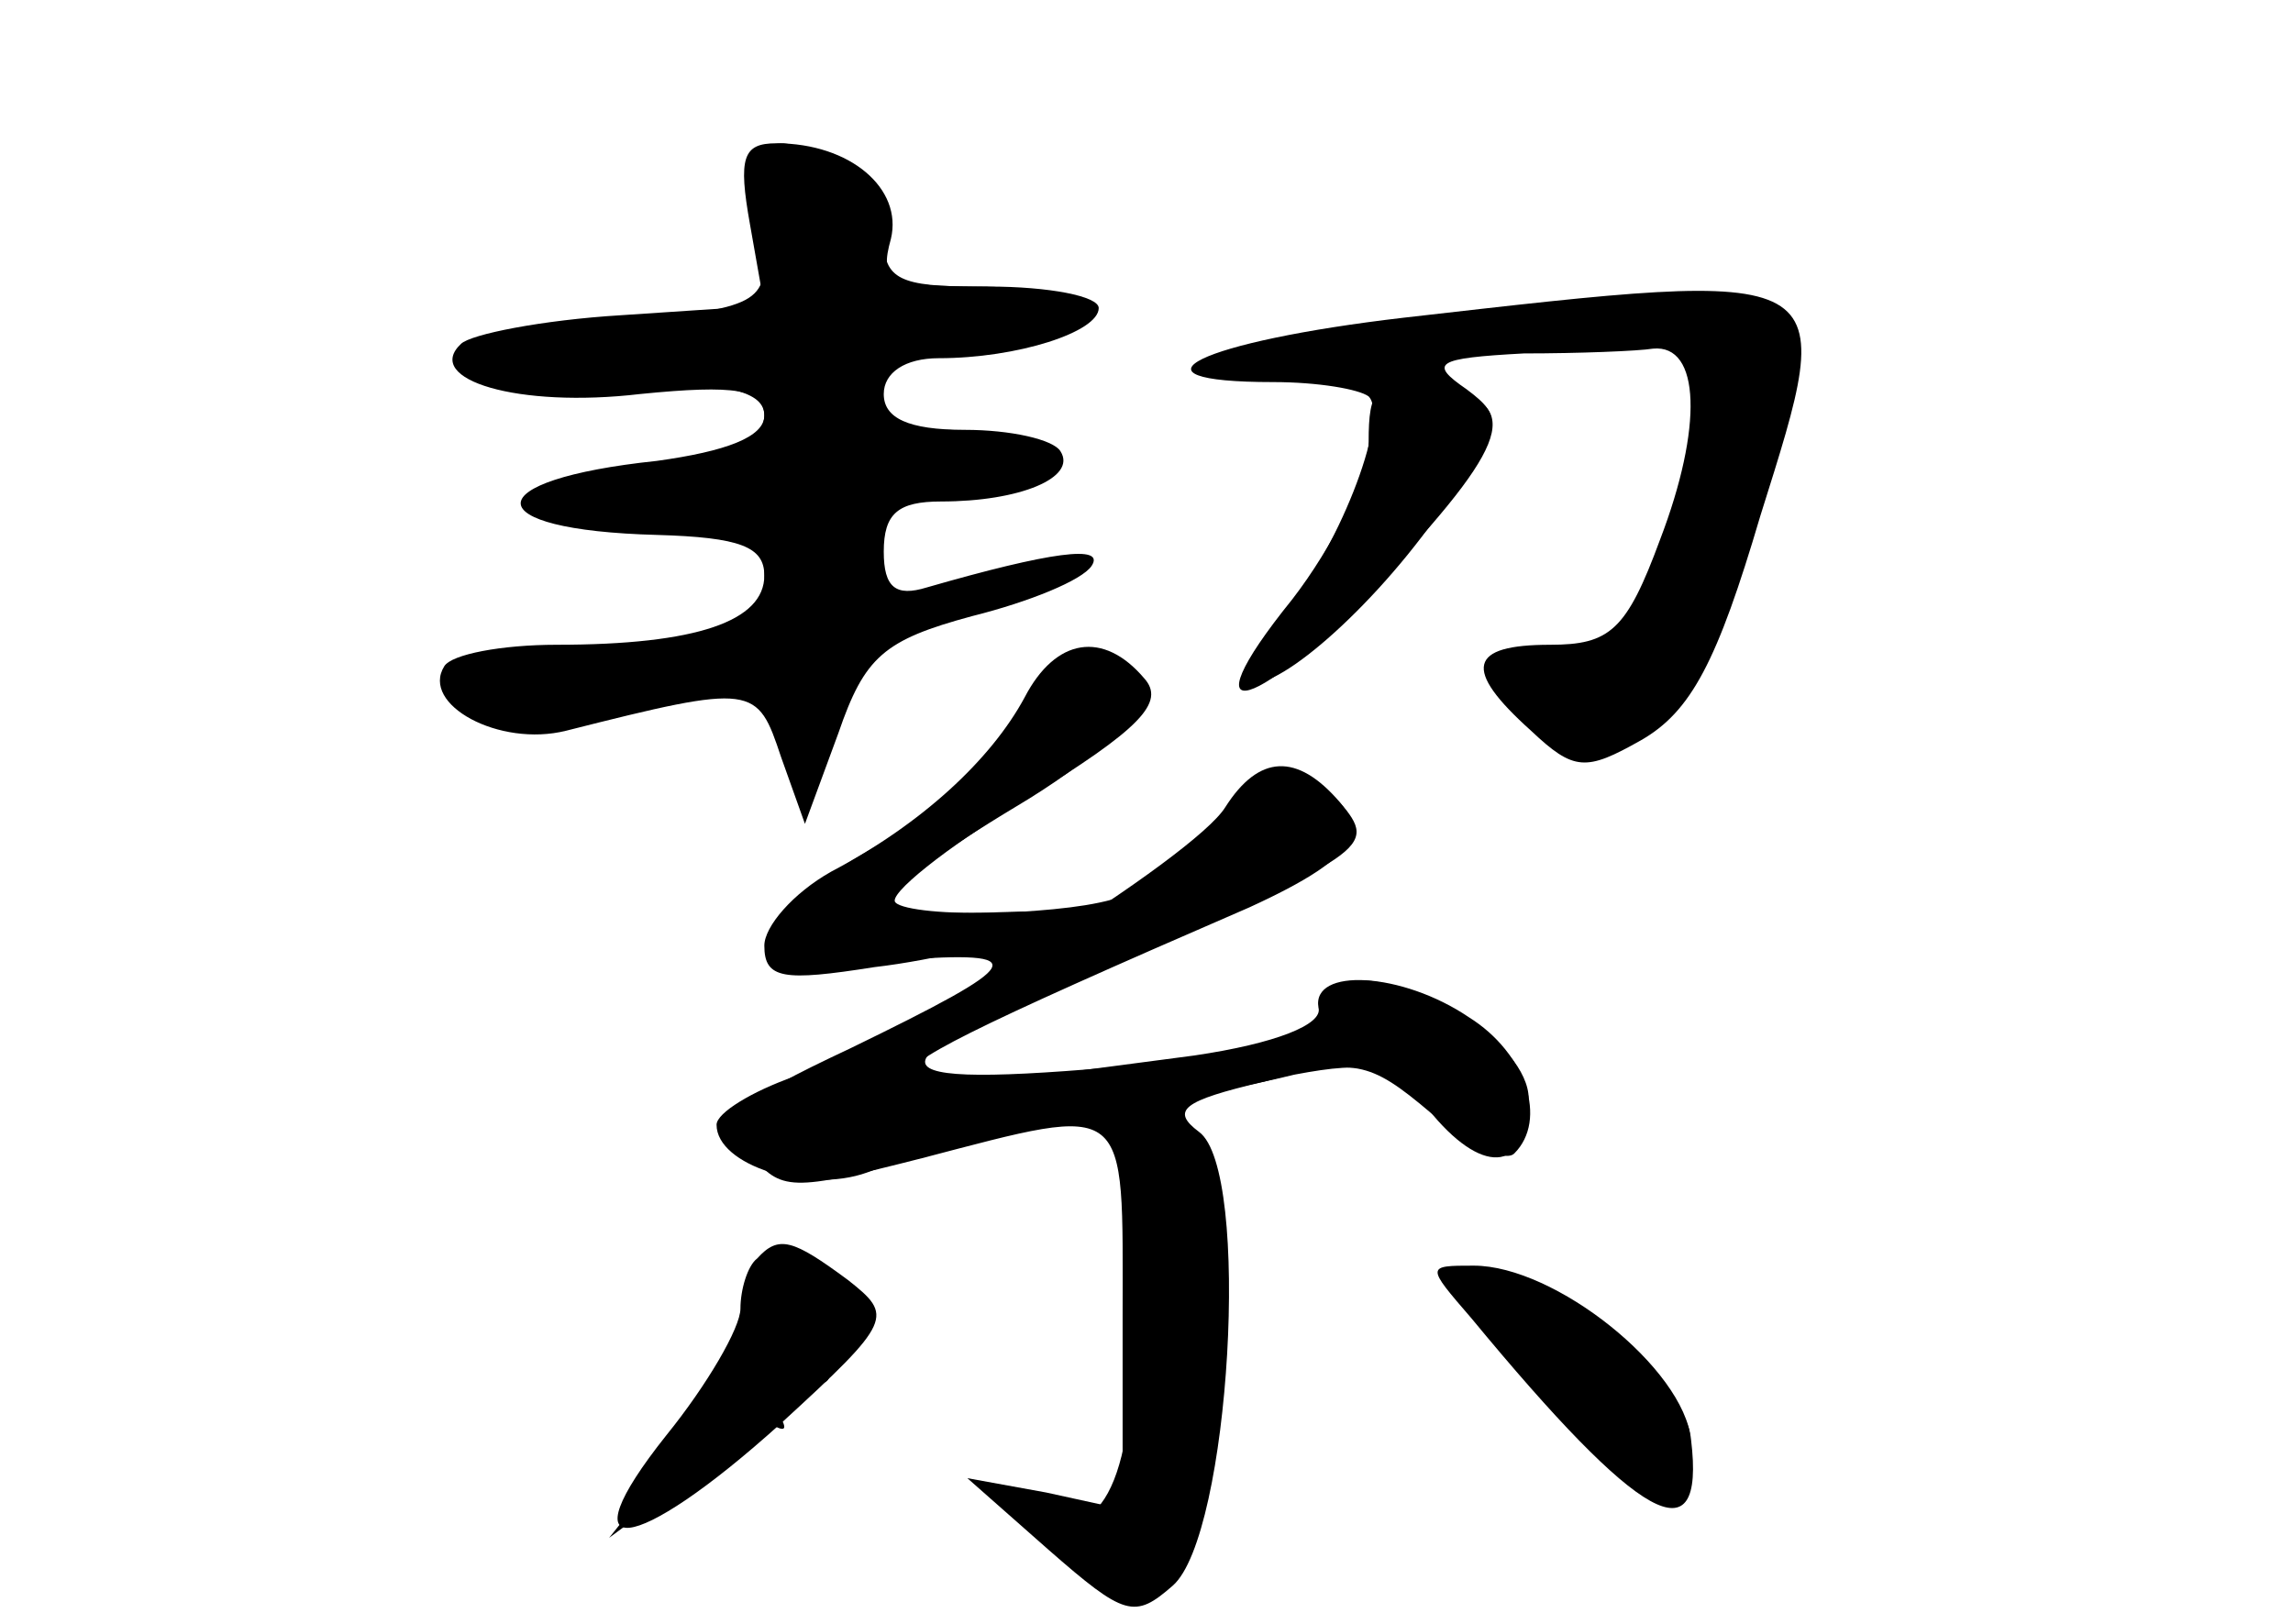 <?xml version="1.0" standalone="no"?>
<!DOCTYPE svg PUBLIC "-//W3C//DTD SVG 20010904//EN"
 "http://www.w3.org/TR/2001/REC-SVG-20010904/DTD/svg10.dtd">
<svg version="1.0" xmlns="http://www.w3.org/2000/svg"
 width="96pt" height="68pt" viewBox="0 0 96 68"
 preserveAspectRatio="xMidYMid meet">
<g transform="translate(0,68) scale(0.1,-0.1)" fill="#000000" stroke="none">
<g id="part-0" class="char-part">
  <path d="M314 586 l6 -34 -60 -4 c-33 -2 -63 -8 -67 -12 -16 -15 24 -27 75
-21 40 4 52 2 52 -9 0 -9 -16 -15 -45 -19 -76 -8 -76 -29 0 -31 35 -1 45 -5
45 -17 0 -19 -28 -29 -87 -29 -23 0 -44 -4 -47 -9 -10 -16 23 -34 51 -27 79
20 80 19 90 -11 l10 -28 14 38 c11 32 19 39 56 49 24 6 46 15 50 21 6 9 -17 6
-69 -9 -13 -4 -18 0 -18 15 0 16 6 21 24 21 33 0 57 10 50 21 -3 5 -21 9 -40
9 -24 0 -34 5 -34 15 0 9 9 15 23 15 33 0 67 11 67 21 0 5 -21 9 -46 9 -42 0
-46 2 -41 20 5 21 -17 40 -48 40 -14 0 -16 -6 -11 -34z"/>
  <path d="M588 547 c-86 -10 -121 -27 -55 -27 19 0 36 -3 40 -6 9 -9 -14 -67
-36 -91 -11 -13 -18 -25 -16 -28 9 -8 50 26 80 68 28 39 29 42 13 54 -16 11
-13 13 24 15 23 0 48 1 54 2 20 2 21 -33 3 -80 -14 -38 -21 -44 -46 -44 -34 0
-37 -10 -8 -36 18 -17 23 -17 46 -4 21 12 32 33 50 94 33 105 35 104 -149 83z"/>
  <path d="M427 380 c-10 -16 -38 -42 -63 -56 -57 -33 -52 -50 12 -46 57 4 54
-1 -20 -37 -49 -23 -53 -28 -42 -44 13 -16 17 -16 72 -2 88 23 84 25 84 -66
l0 -81 -32 7 -33 6 34 -30 c32 -28 36 -29 52 -15 24 21 33 174 11 190 -12 9
-7 13 27 21 38 10 44 9 70 -13 16 -13 31 -21 35 -17 14 14 5 42 -19 57 -28 19
-66 21 -63 4 2 -7 -18 -15 -52 -20 -30 -4 -70 -9 -87 -12 -18 -3 -33 -1 -33 3
0 7 23 19 143 71 48 22 55 35 25 54 -13 8 -22 3 -42 -21 -22 -27 -34 -32 -81
-35 -30 -1 -55 0 -55 4 0 4 25 22 55 40 32 19 54 39 52 48 -4 26 -32 21 -50
-10z"/>
  <path d="M317 153 c-4 -3 -7 -13 -7 -21 0 -8 -14 -32 -31 -53 -43 -54 -14 -51
48 5 47 43 47 45 28 60 -23 17 -29 19 -38 9z"/>
  <path d="M616 128 c71 -86 98 -101 92 -51 -3 30 -57 73 -91 73 -20 0 -20 0 -1
-22z"/>
</g>
<g id="part-1" class="char-part">
  <path d="M319 613 c-1 -5 0 -20 1 -35 1 -25 -1 -27 -64 -33 -80 -9 -77 -25 5
-25 44 0 59 -4 59 -14 0 -14 -29 -26 -68 -26 -13 0 -20 -4 -17 -10 3 -5 24
-10 46 -10 32 0 39 -4 39 -19 0 -14 5 -18 20 -14 11 3 20 13 20 23 0 20 19 30
56 30 14 0 22 4 19 10 -3 6 -22 10 -41 10 -22 0 -34 5 -34 14 0 15 30 26 73
26 16 0 26 4 22 10 -3 6 -24 10 -46 10 -32 0 -39 3 -39 20 0 23 -48 54 -51 33z"/>
</g>
<g id="part-2" class="char-part">
  <path d="M573 495 c0 -14 -15 -44 -32 -66 -46 -57 -15 -48 41 12 52 56 56 72
16 77 -22 3 -25 -1 -25 -23z"/>
</g>
<g id="part-3" class="char-part">
  <path d="M429 388 c-14 -26 -43 -53 -81 -73 -16 -9 -28 -23 -28 -31 0 -14 8
-15 46 -9 26 3 56 11 68 15 17 8 14 9 -16 8 -21 -1 -40 1 -43 4 -4 3 21 23 54
43 49 30 59 41 50 51 -17 20 -37 17 -50 -8z"/>
</g>
<g id="part-4" class="char-part">
  <path d="M513 342 c-13 -21 -133 -96 -181 -113 -17 -6 -32 -15 -32 -20 0 -17
38 -29 63 -20 13 5 51 15 83 21 33 7 76 15 96 20 32 6 40 4 58 -17 22 -26 40
-23 40 7 0 11 -12 26 -30 35 -36 19 -50 19 -50 1 0 -10 -20 -16 -73 -21 -124
-12 -130 -4 -31 38 118 50 121 52 105 71 -18 21 -34 20 -48 -2z"/>
</g>
<g id="part-5" class="char-part">
  <path d="M474 139 c3 -72 -11 -107 -37 -93 -7 4 -2 -4 10 -17 23 -23 23 -23
40 -4 11 12 12 15 3 8 -11 -8 -20 -9 -30 -2 -13 9 -13 10 0 8 35 -5 50 12 50
56 0 25 -5 45 -12 48 -10 4 -10 6 0 6 18 1 15 48 -4 55 -9 3 -17 6 -19 6 -2 0
-2 -32 -1 -71z"/>
  <path d="M314 123 c-4 -16 -10 -30 -13 -33 -3 -3 -15 -16 -26 -29 l-20 -25 27
20 c15 10 28 23 28 27 0 5 5 5 12 1 7 -4 8 -3 4 4 -4 7 -1 12 10 12 14 0 14 3
4 15 -11 13 -10 14 4 9 9 -3 16 -2 16 4 0 8 -22 22 -36 22 -2 0 -7 -12 -10
-27z"/>
  <path d="M648 98 c33 -34 44 -40 54 -30 10 10 7 17 -13 37 -14 14 -38 28 -53
31 -28 5 -28 5 12 -38z"/>
</g>
</g>
</svg>